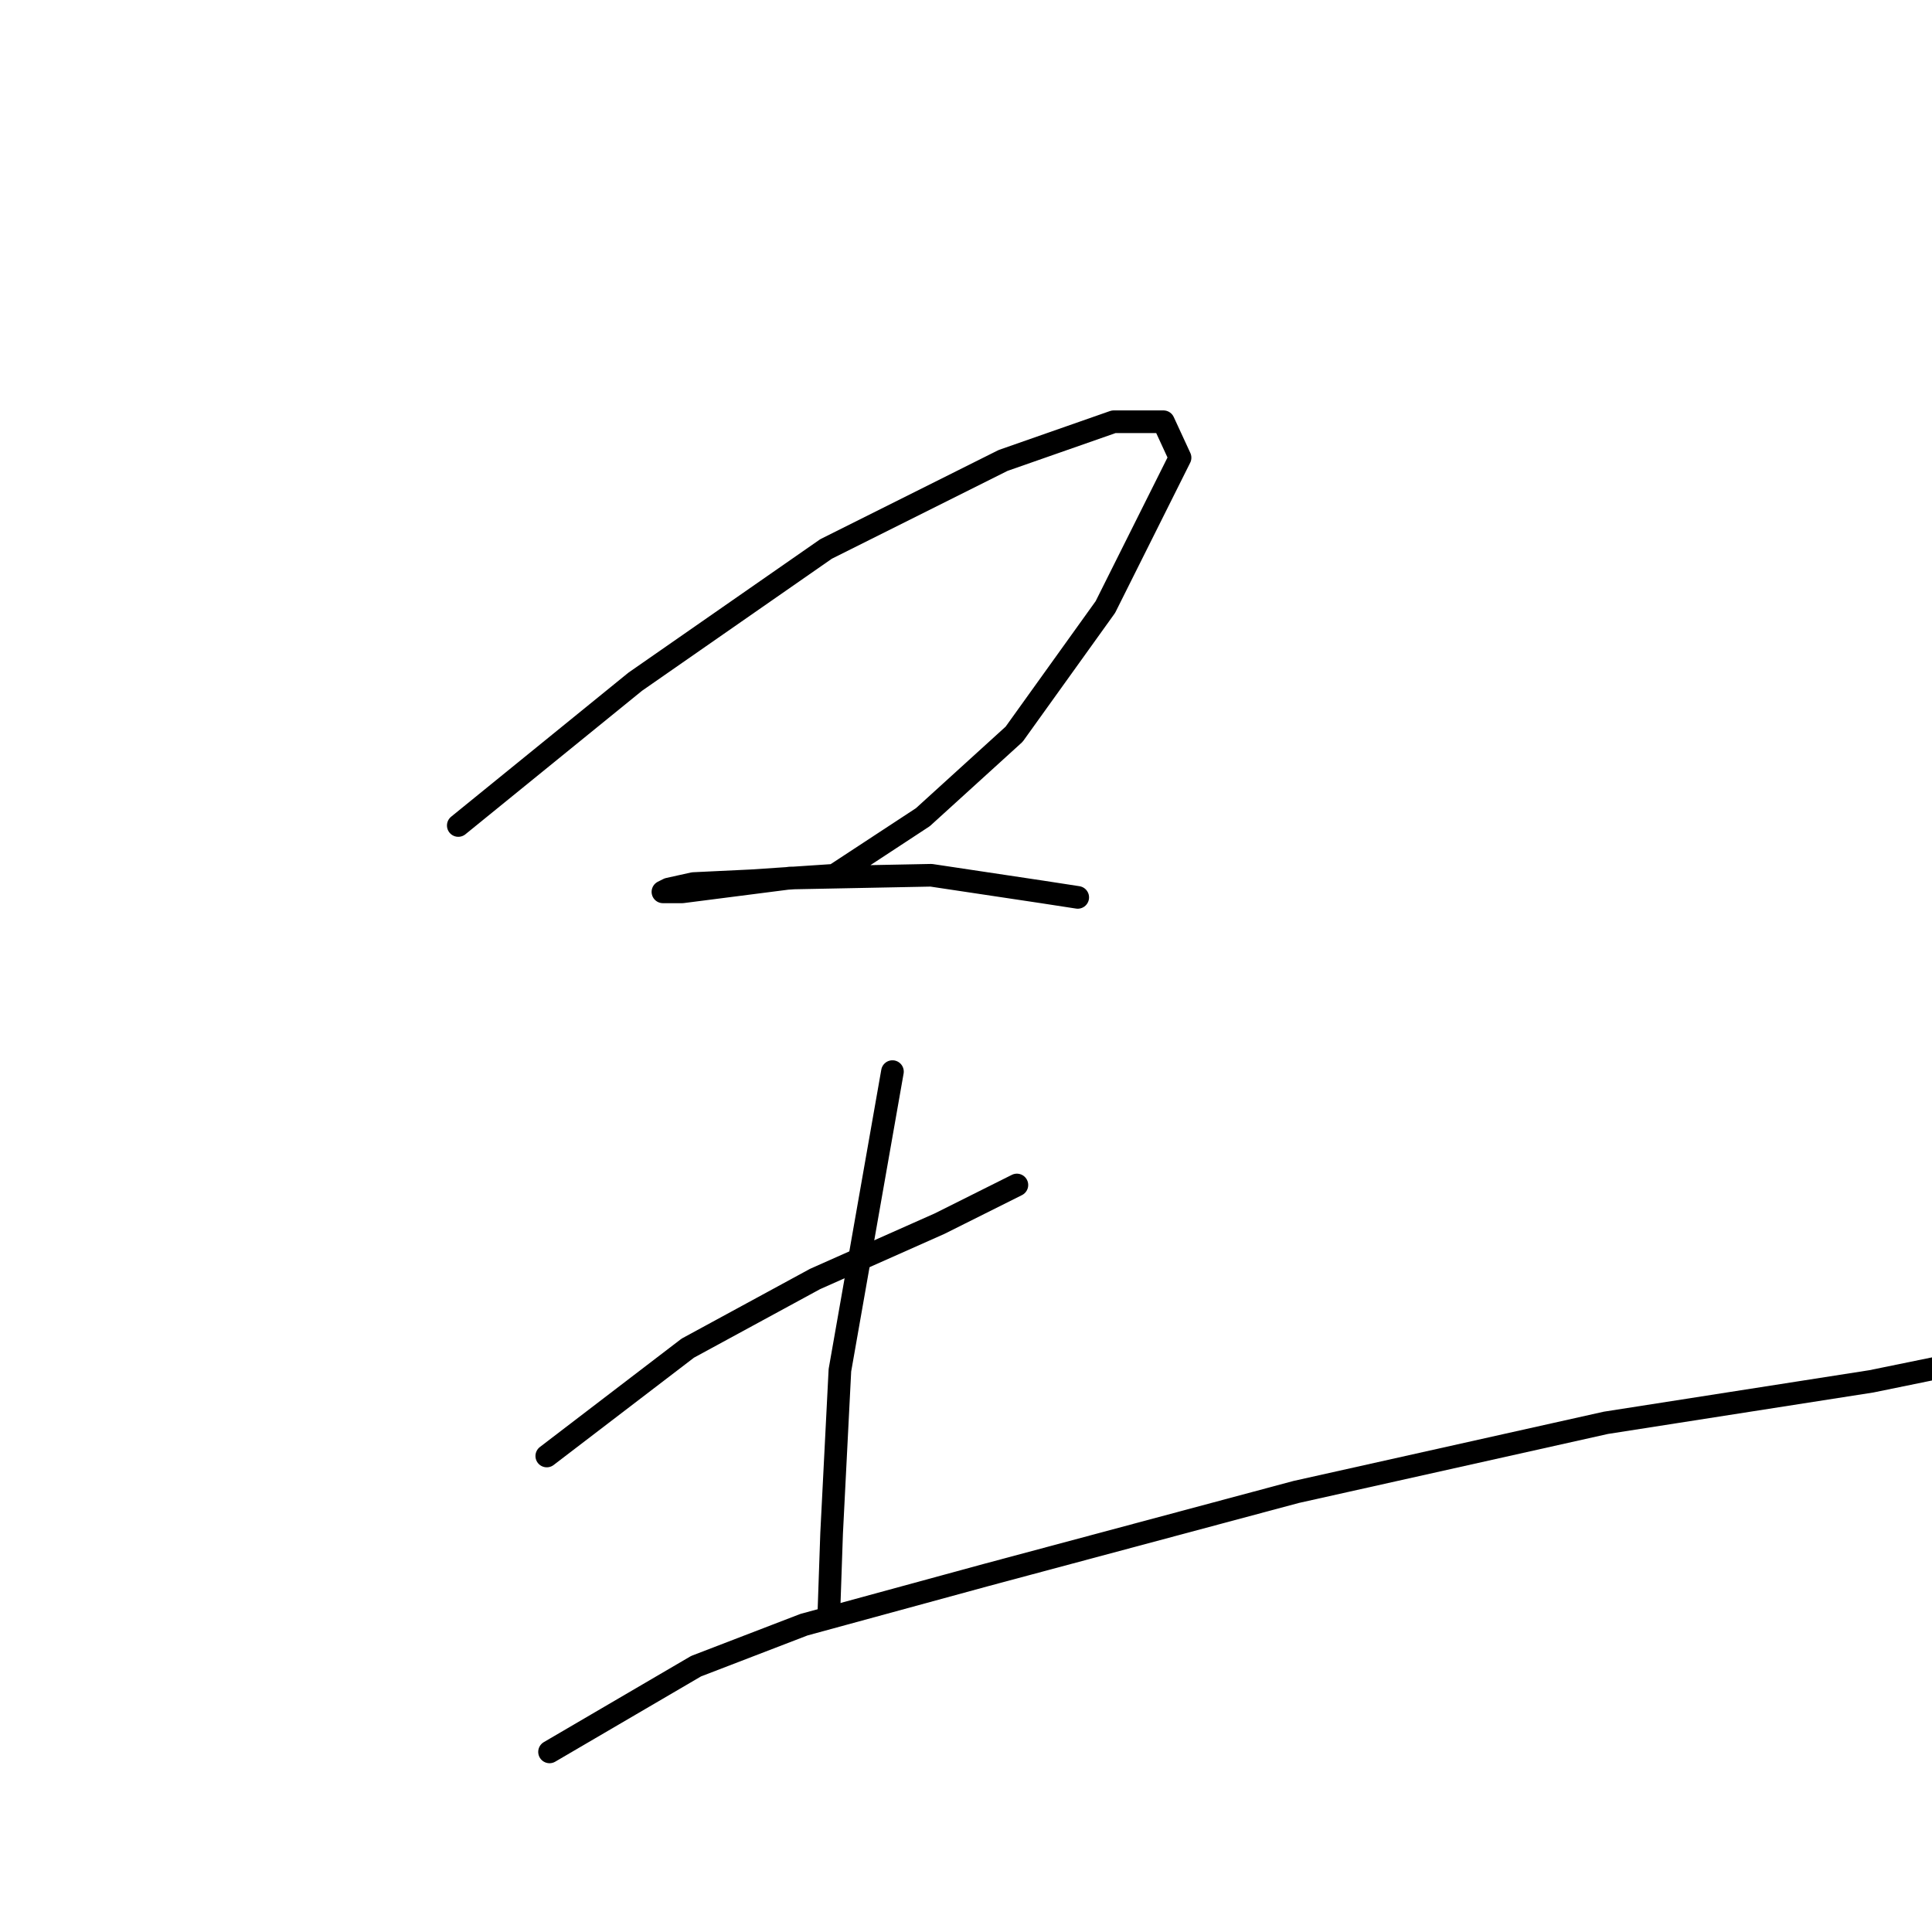 <?xml version="1.0" standalone="no"?>
    <svg width="256" height="256" xmlns="http://www.w3.org/2000/svg" version="1.1">
    <polyline stroke="black" stroke-width="3" stroke-linecap="round" fill="transparent" stroke-linejoin="round" points="60.725 109.382 84.176 90.327 109.46 72.739 132.911 61.013 147.568 55.883 154.164 55.883 156.363 60.647 146.469 80.434 134.377 97.289 122.285 108.282 110.559 115.977 99.566 116.71 91.871 117.077 88.573 117.809 87.841 118.176 90.406 118.176 104.696 116.344 123.384 115.977 138.041 118.176 142.805 118.909 142.805 118.909 " />
        <polyline stroke="black" stroke-width="3" stroke-linecap="round" fill="transparent" stroke-linejoin="round" points="72.451 192.927 91.138 178.636 107.994 169.476 124.483 162.147 134.743 157.017 134.743 157.017 " />
        <polyline stroke="black" stroke-width="3" stroke-linecap="round" fill="transparent" stroke-linejoin="round" points="118.254 141.994 111.292 181.568 110.193 203.187 109.826 213.813 109.826 213.813 " />
        <polyline stroke="black" stroke-width="3" stroke-linecap="round" fill="transparent" stroke-linejoin="round" points="72.817 232.135 92.238 220.776 106.528 215.279 130.713 208.683 171.753 197.691 212.792 188.53 247.969 183.034 264.092 179.736 264.092 179.736 " />
        </svg>